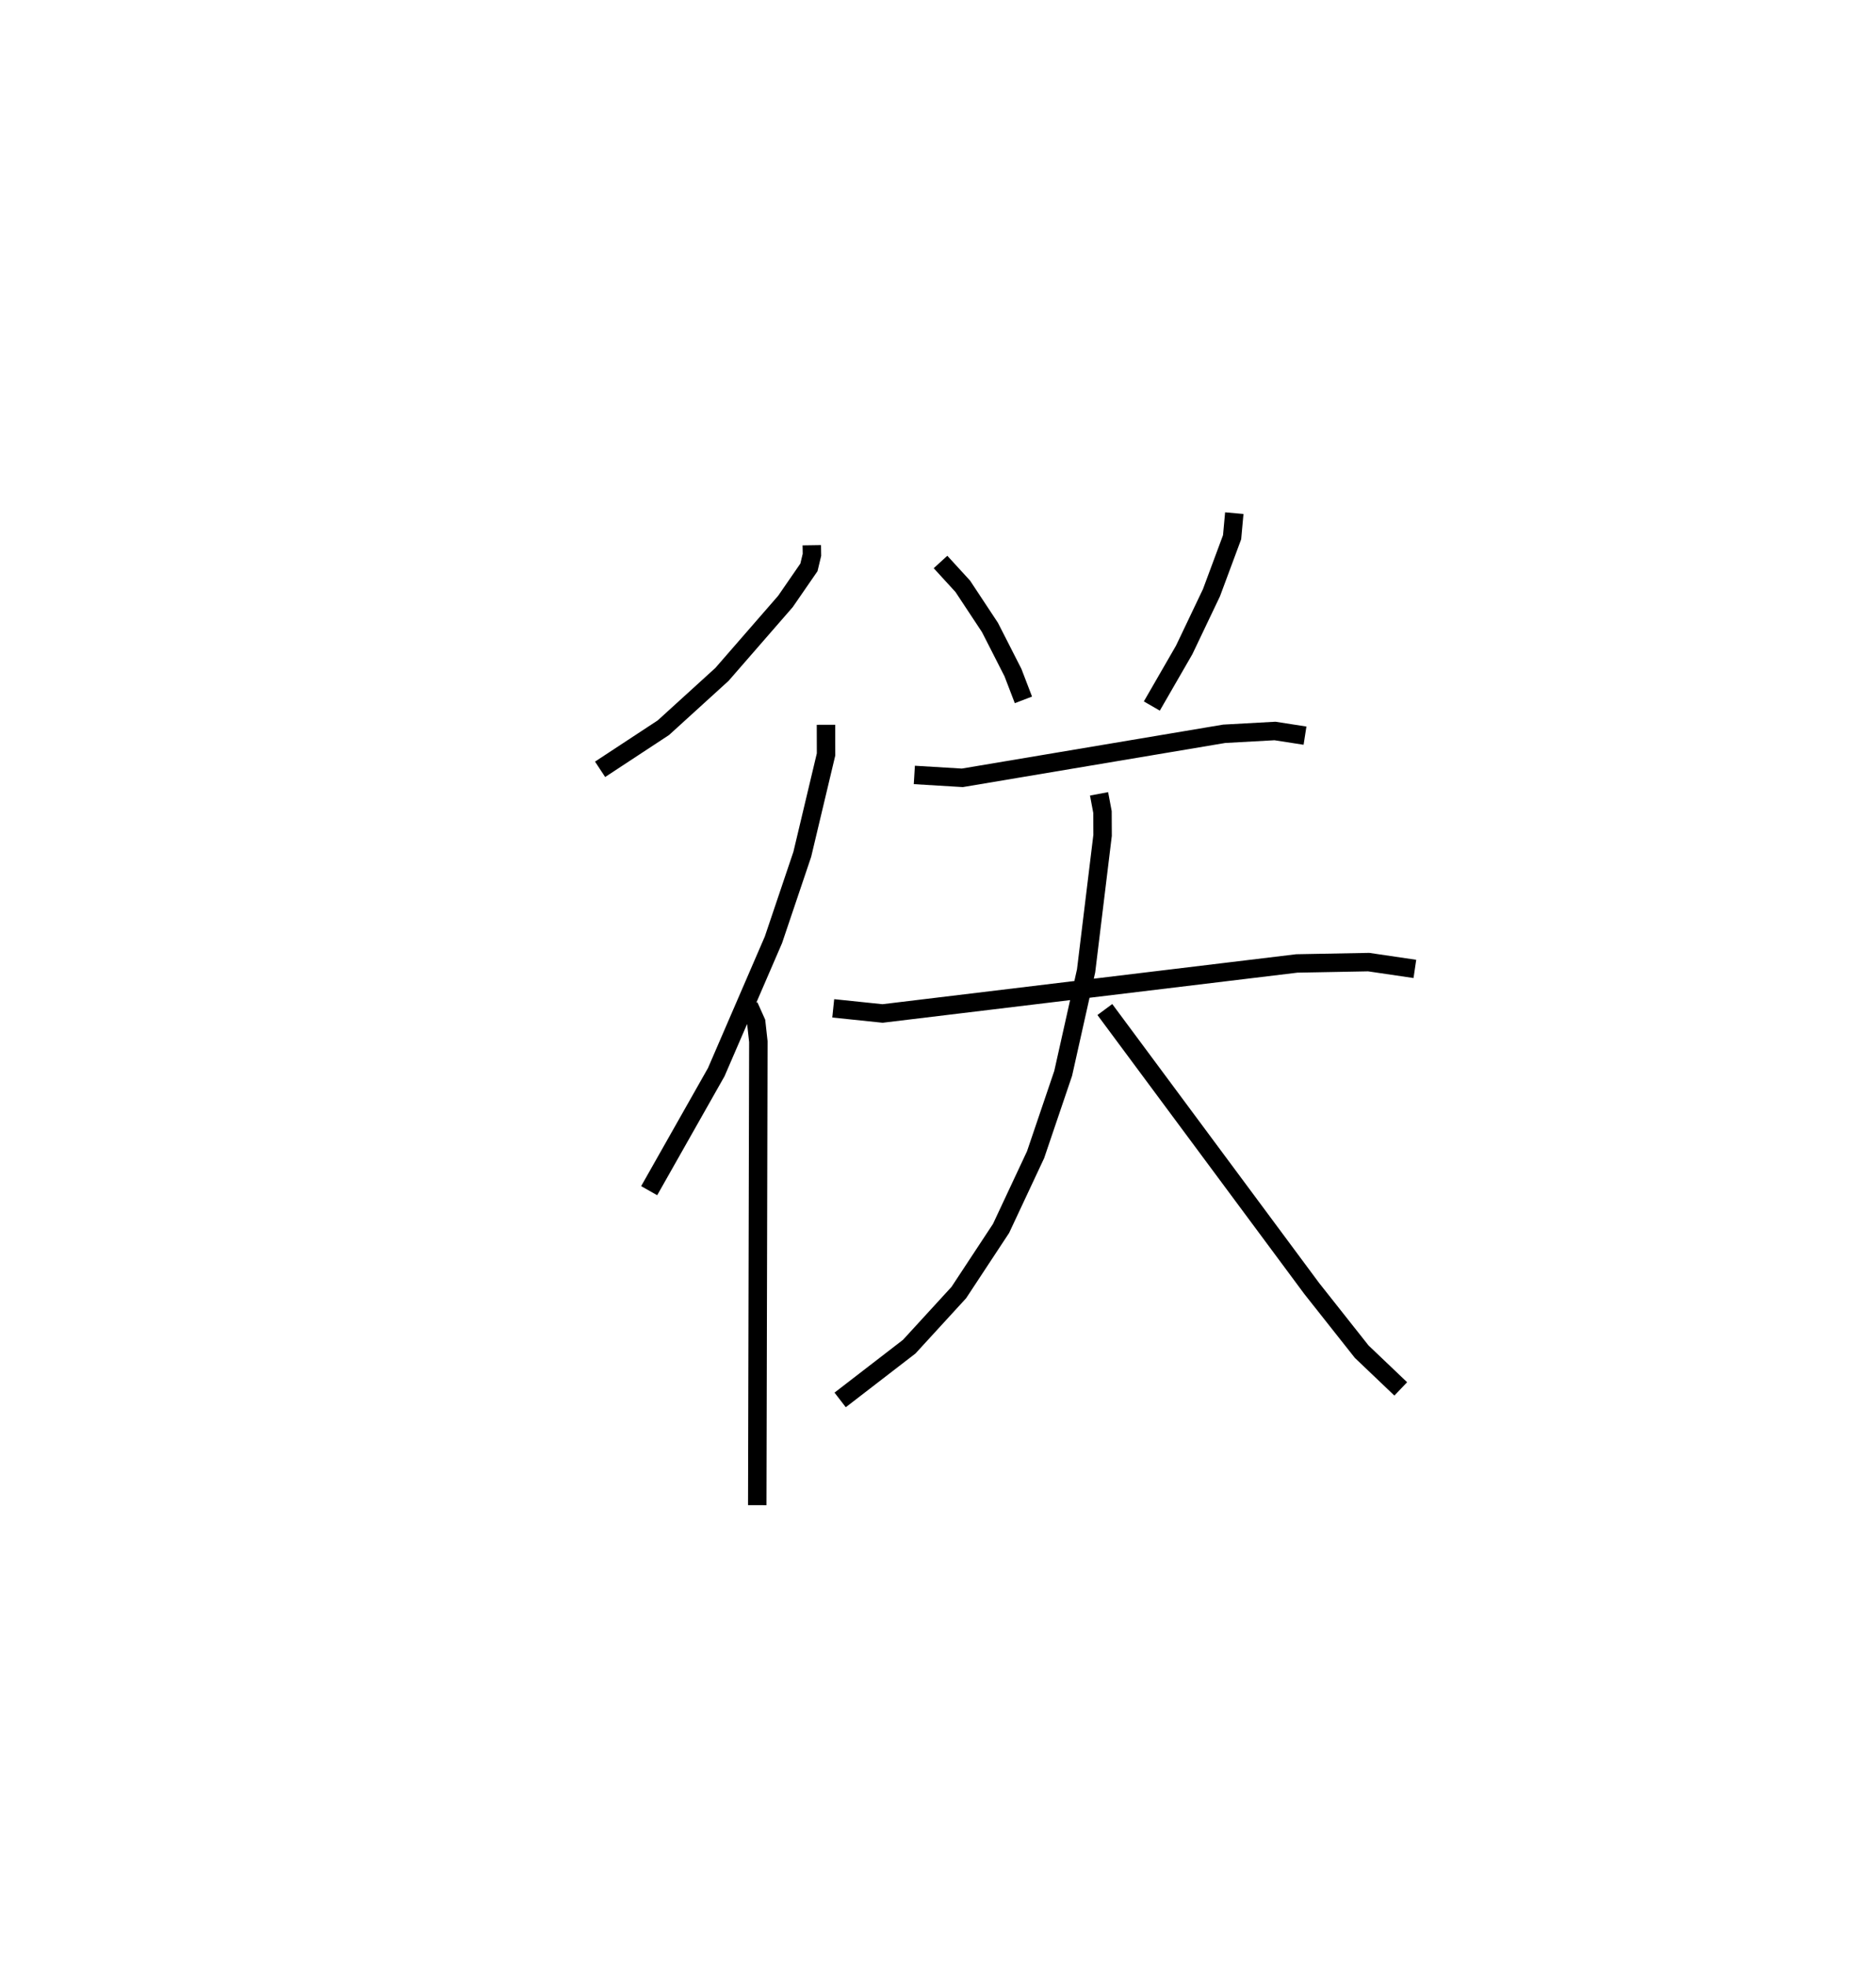 <?xml version="1.0" encoding="utf-8" ?>
<svg baseProfile="full" height="106.611" version="1.1" width="101.711" xmlns="http://www.w3.org/2000/svg" xmlns:ev="http://www.w3.org/2001/xml-events" xmlns:xlink="http://www.w3.org/1999/xlink"><defs /><rect fill="white" height="106.611" width="101.711" x="0" y="0" /><path d="M25,25 m0.0,0.0 m19.013,4.56 l0.008,0.522 -0.163,0.681 l-1.274,1.847 -3.441,3.955 l-3.176,2.89 -3.432,2.256 m12.247,-2.415 l0.004,1.608 -1.289,5.417 l-1.563,4.633 -3.1,7.174 l-3.638,6.429 m5.41,-10.014 l0.393,0.876 0.117,1.058 l-0.06,25.131 m9.936,-51.138 l1.207,1.319 1.474,2.231 l1.246,2.445 0.568,1.481 m11.433,-10.125 l-0.119,1.306 -1.117,3.005 l-1.481,3.107 -1.754,3.041 m-12.876,3.736 l2.601,0.157 14.199,-2.388 l2.753,-0.152 1.628,0.253 m-25.578,14.785 l2.674,0.278 22.457,-2.712 l3.897,-0.073 2.506,0.369 m-17.122,-9.492 l0.185,0.984 0.006,1.269 l-0.894,7.344 -1.243,5.558 l-1.496,4.41 -1.872,3.997 l-2.29,3.477 -2.687,2.933 l-3.747,2.889 m14.351,-21.167 l11.217,15.125 2.709,3.426 l2.117,2.018 " fill="none" stroke="black" stroke-width="1" /></svg>